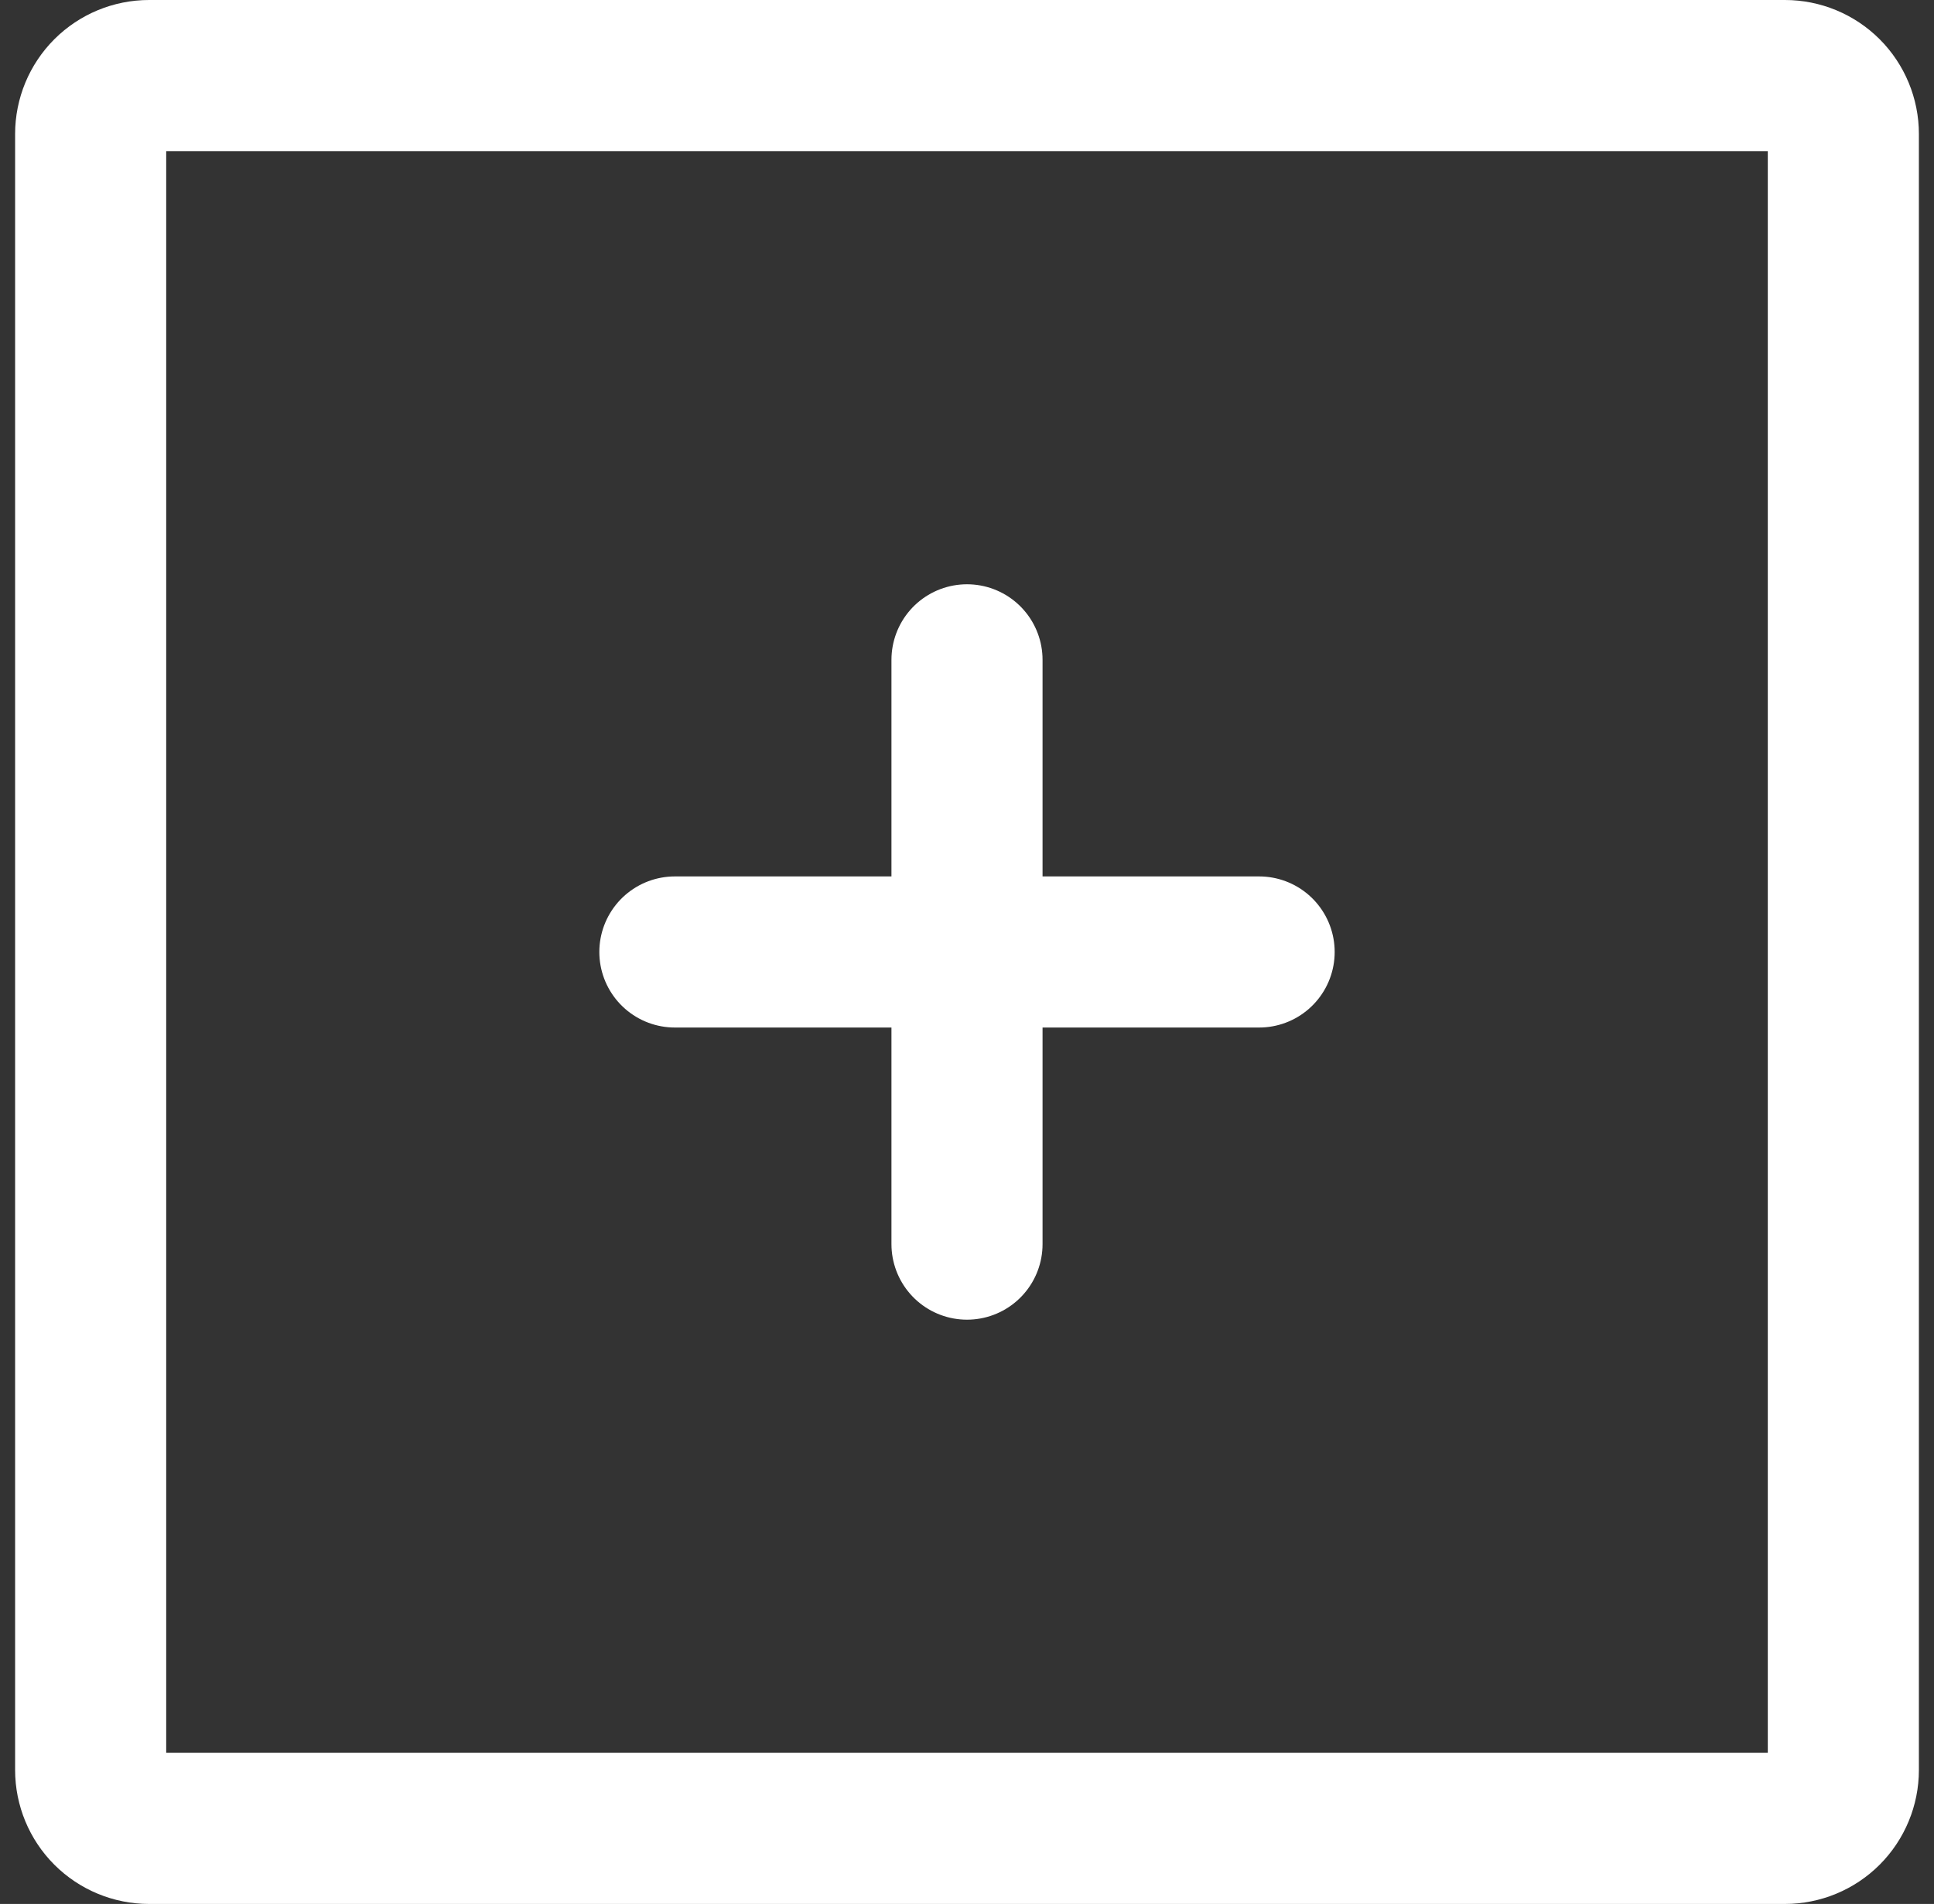 <svg width="64" height="63" viewBox="0 0 64 63" fill="none" xmlns="http://www.w3.org/2000/svg">
<rect x="0" y="0" width="64" height="63" fill="#333333" stroke="none"/>
<path d="M22.333 31.5H32M41.667 31.5H32M32 31.5V21.833M32 31.5V41.167" stroke="white" stroke-width="5" stroke-linecap="round" stroke-linejoin="round"/>
<path d="M61 4.433V58.567C61 59.08 60.796 59.571 60.434 59.934C60.071 60.296 59.58 60.5 59.067 60.5H4.933C4.42 60.5 3.929 60.296 3.566 59.934C3.204 59.571 3 59.08 3 58.567V4.433C3 3.92 3.204 3.429 3.566 3.066C3.929 2.704 4.42 2.5 4.933 2.5H59.067C59.58 2.5 60.071 2.704 60.434 3.066C60.796 3.429 61 3.92 61 4.433Z" stroke="white" stroke-width="5" stroke-linecap="round" stroke-linejoin="round"/>
</svg>
